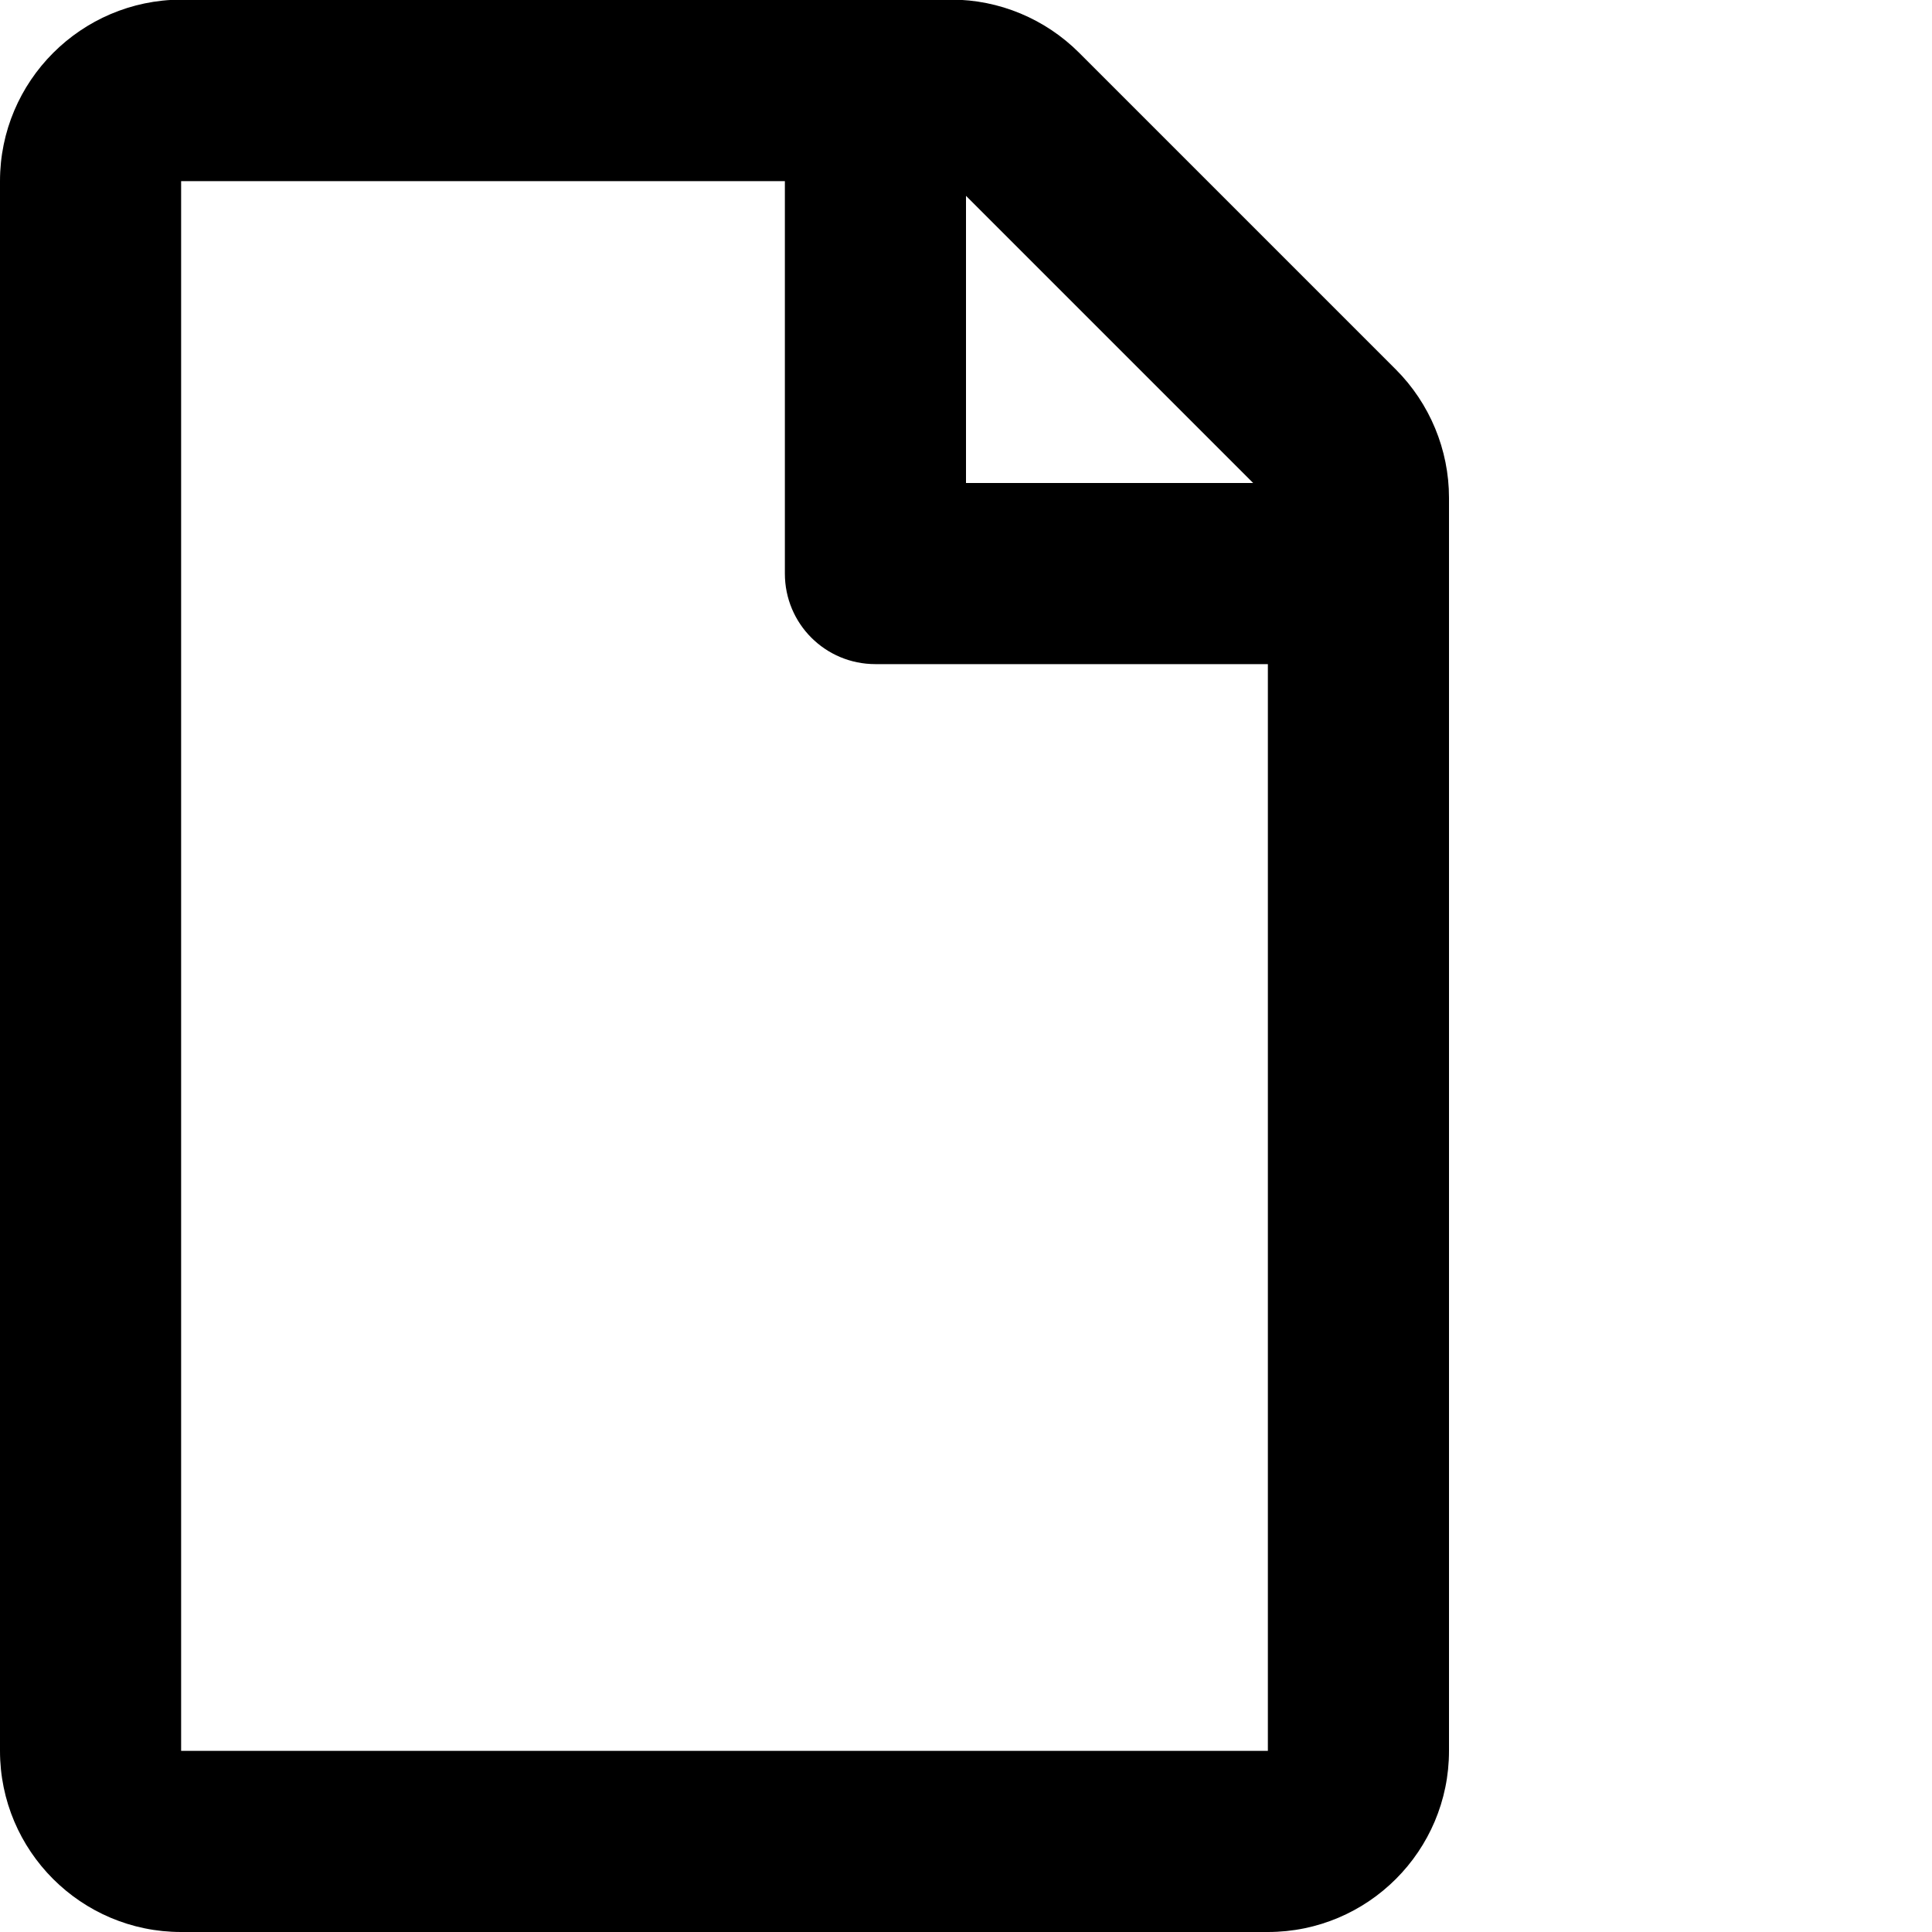 <svg xmlns="http://www.w3.org/2000/svg" viewBox="0 0 512 512"><path d="M48-.1C21.5 0 0 21.5 0 48v416c0 26.5 21.5 48 48 48h288c26.5 0 48-21.5 48-48V131.9c0-12.7-5.1-25-14.1-34L286 14C277 5 264.8-.1 252.1-.1zM48 48h160v104c0 13.3 10.7 24 24 24h104v288H48zm208 3.9 76.1 76.1H256z"/></svg>